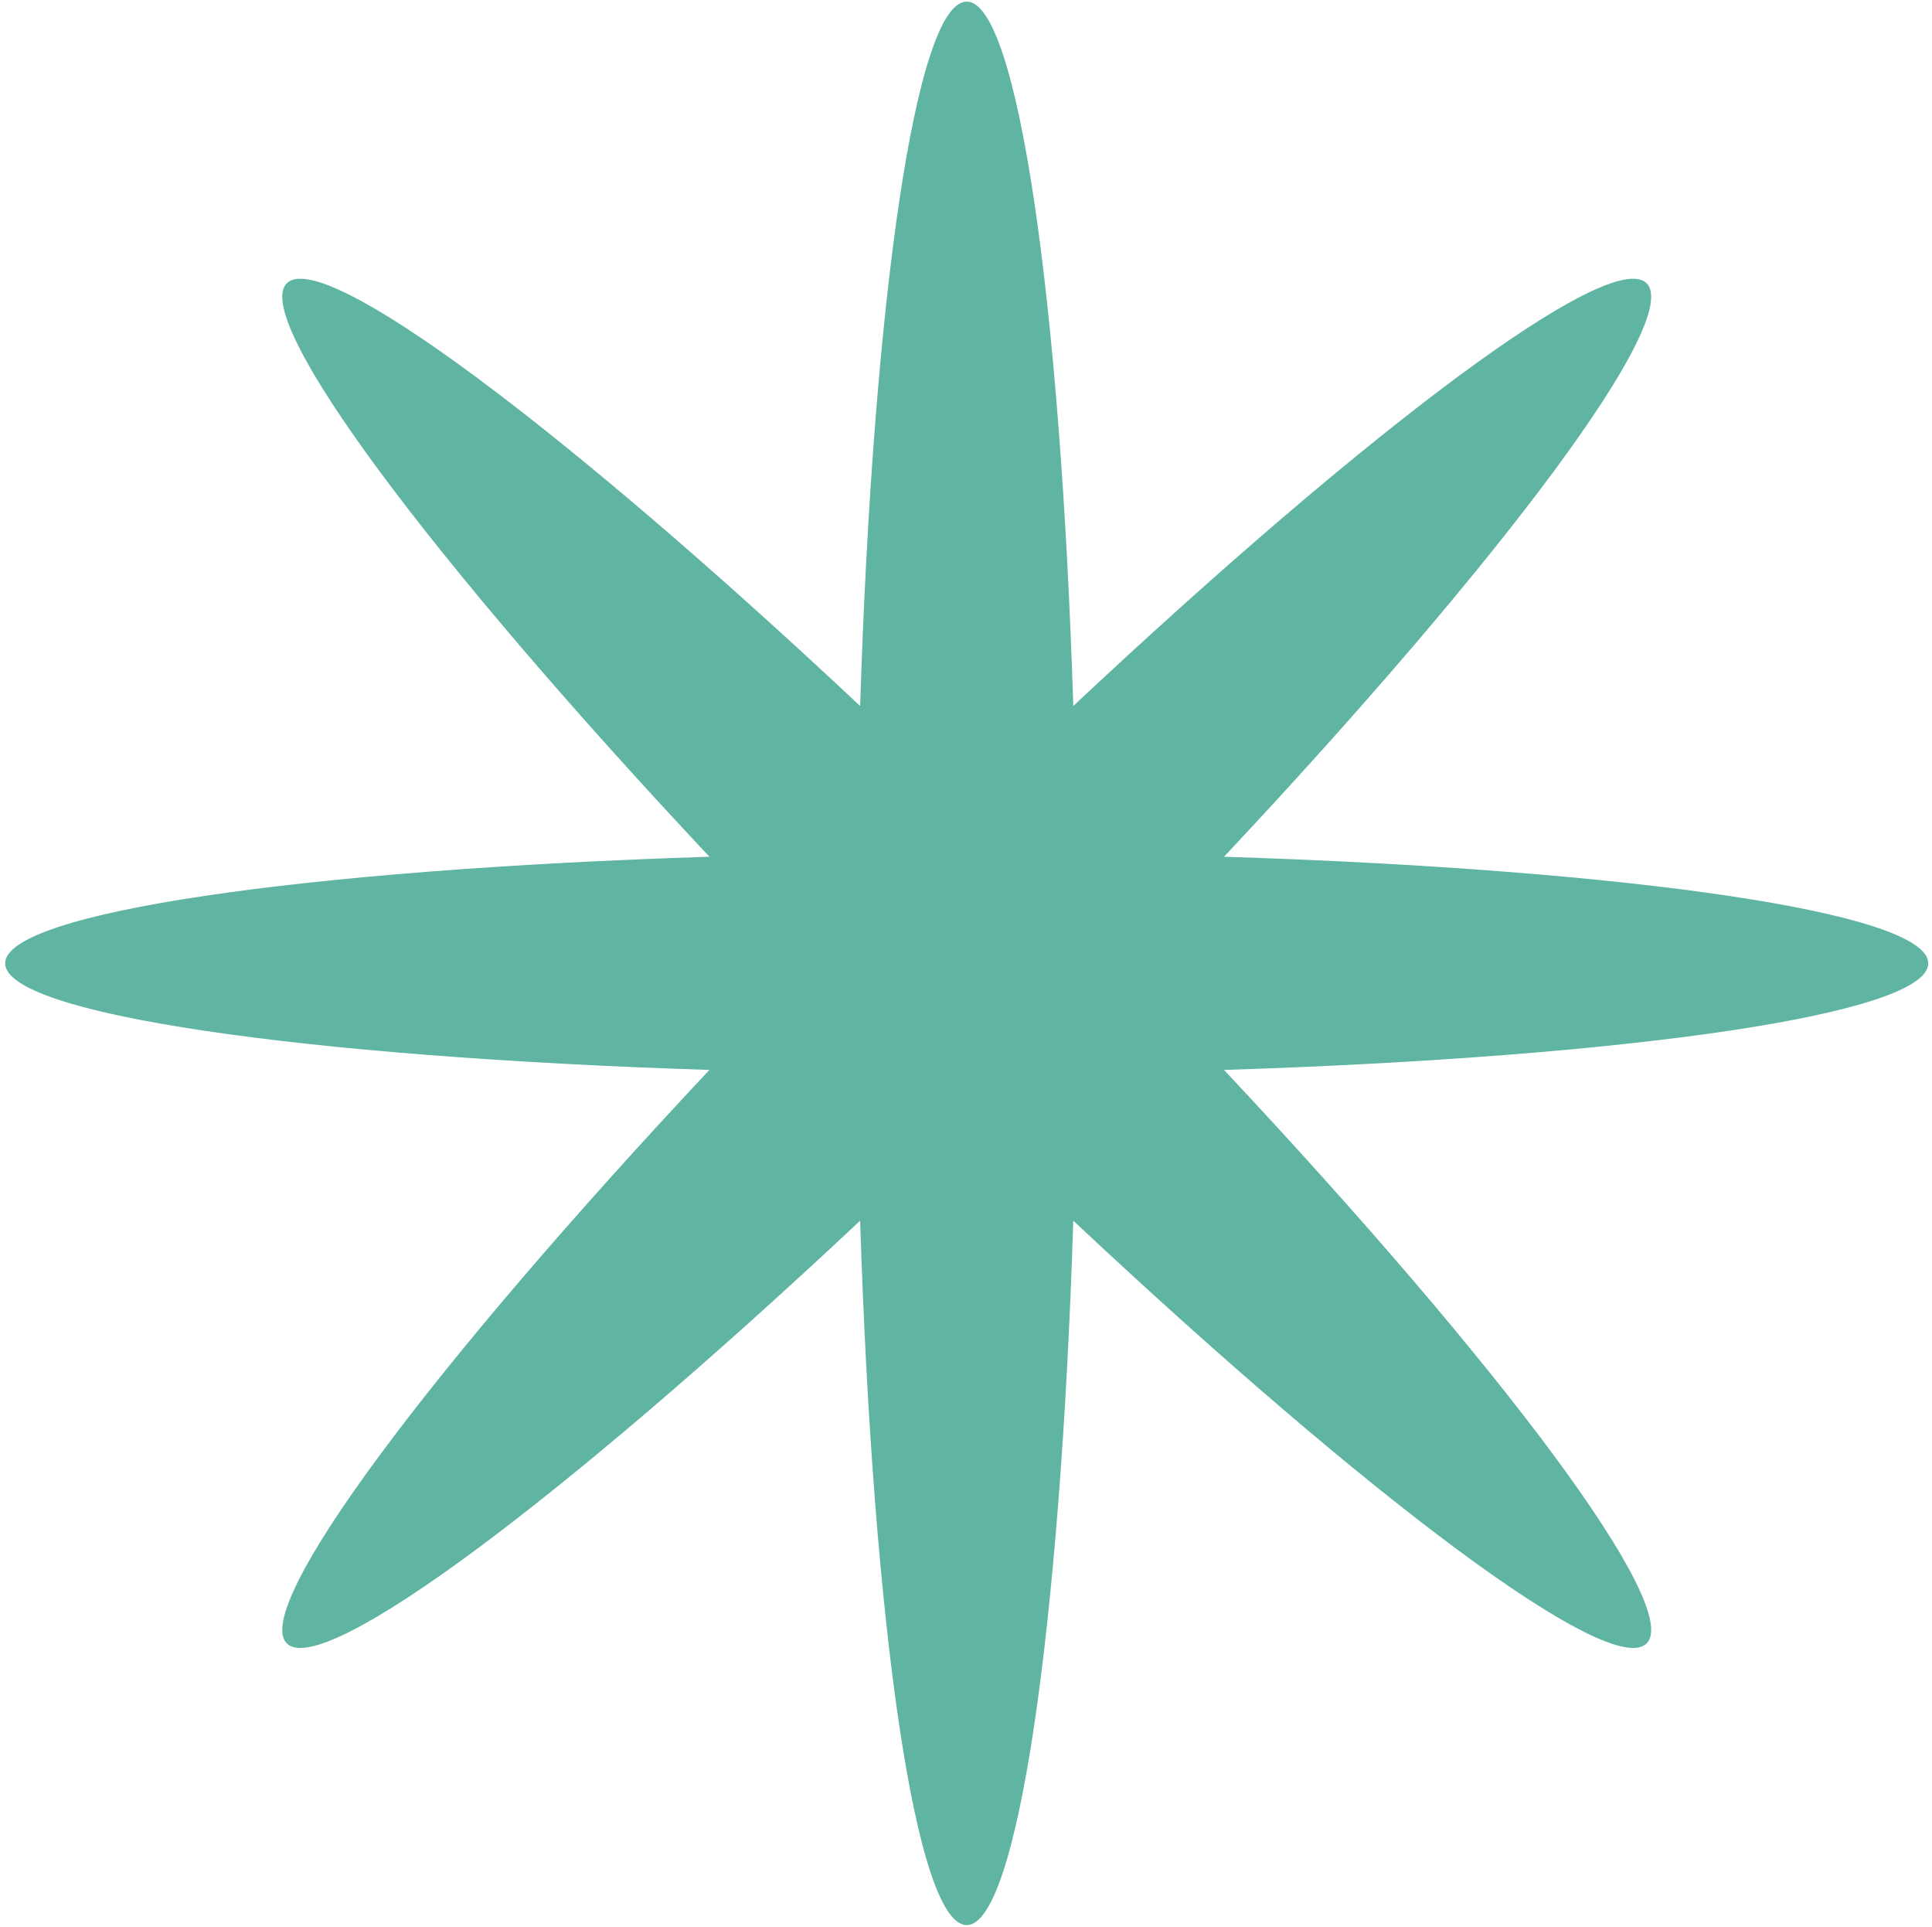 <svg width="358" height="357" viewBox="0 0 358 357" fill="none" xmlns="http://www.w3.org/2000/svg">
<path d="M226.809 158.72C302.062 161.118 357.307 169.051 357.307 178.468C357.307 187.886 302.062 195.819 226.809 198.217C278.326 253.124 311.78 297.798 305.121 304.457C298.462 311.116 253.788 277.662 198.881 226.145C196.483 301.398 188.55 356.643 179.132 356.643C169.715 356.643 161.781 301.398 159.384 226.145C104.477 277.662 59.803 311.116 53.144 304.457C46.485 297.798 79.939 253.124 131.456 198.217C56.202 195.819 0.958 187.886 0.958 178.468C0.958 169.051 56.202 161.118 131.456 158.72C79.939 103.813 46.485 59.139 53.144 52.48C59.803 45.821 104.477 79.275 159.384 130.792C161.781 55.538 169.715 0.294 179.132 0.294C188.55 0.294 196.483 55.538 198.881 130.792C253.788 79.275 298.462 45.821 305.121 52.48C311.78 59.139 278.326 103.813 226.809 158.72Z" fill="#5FB4A2"/>
</svg>
